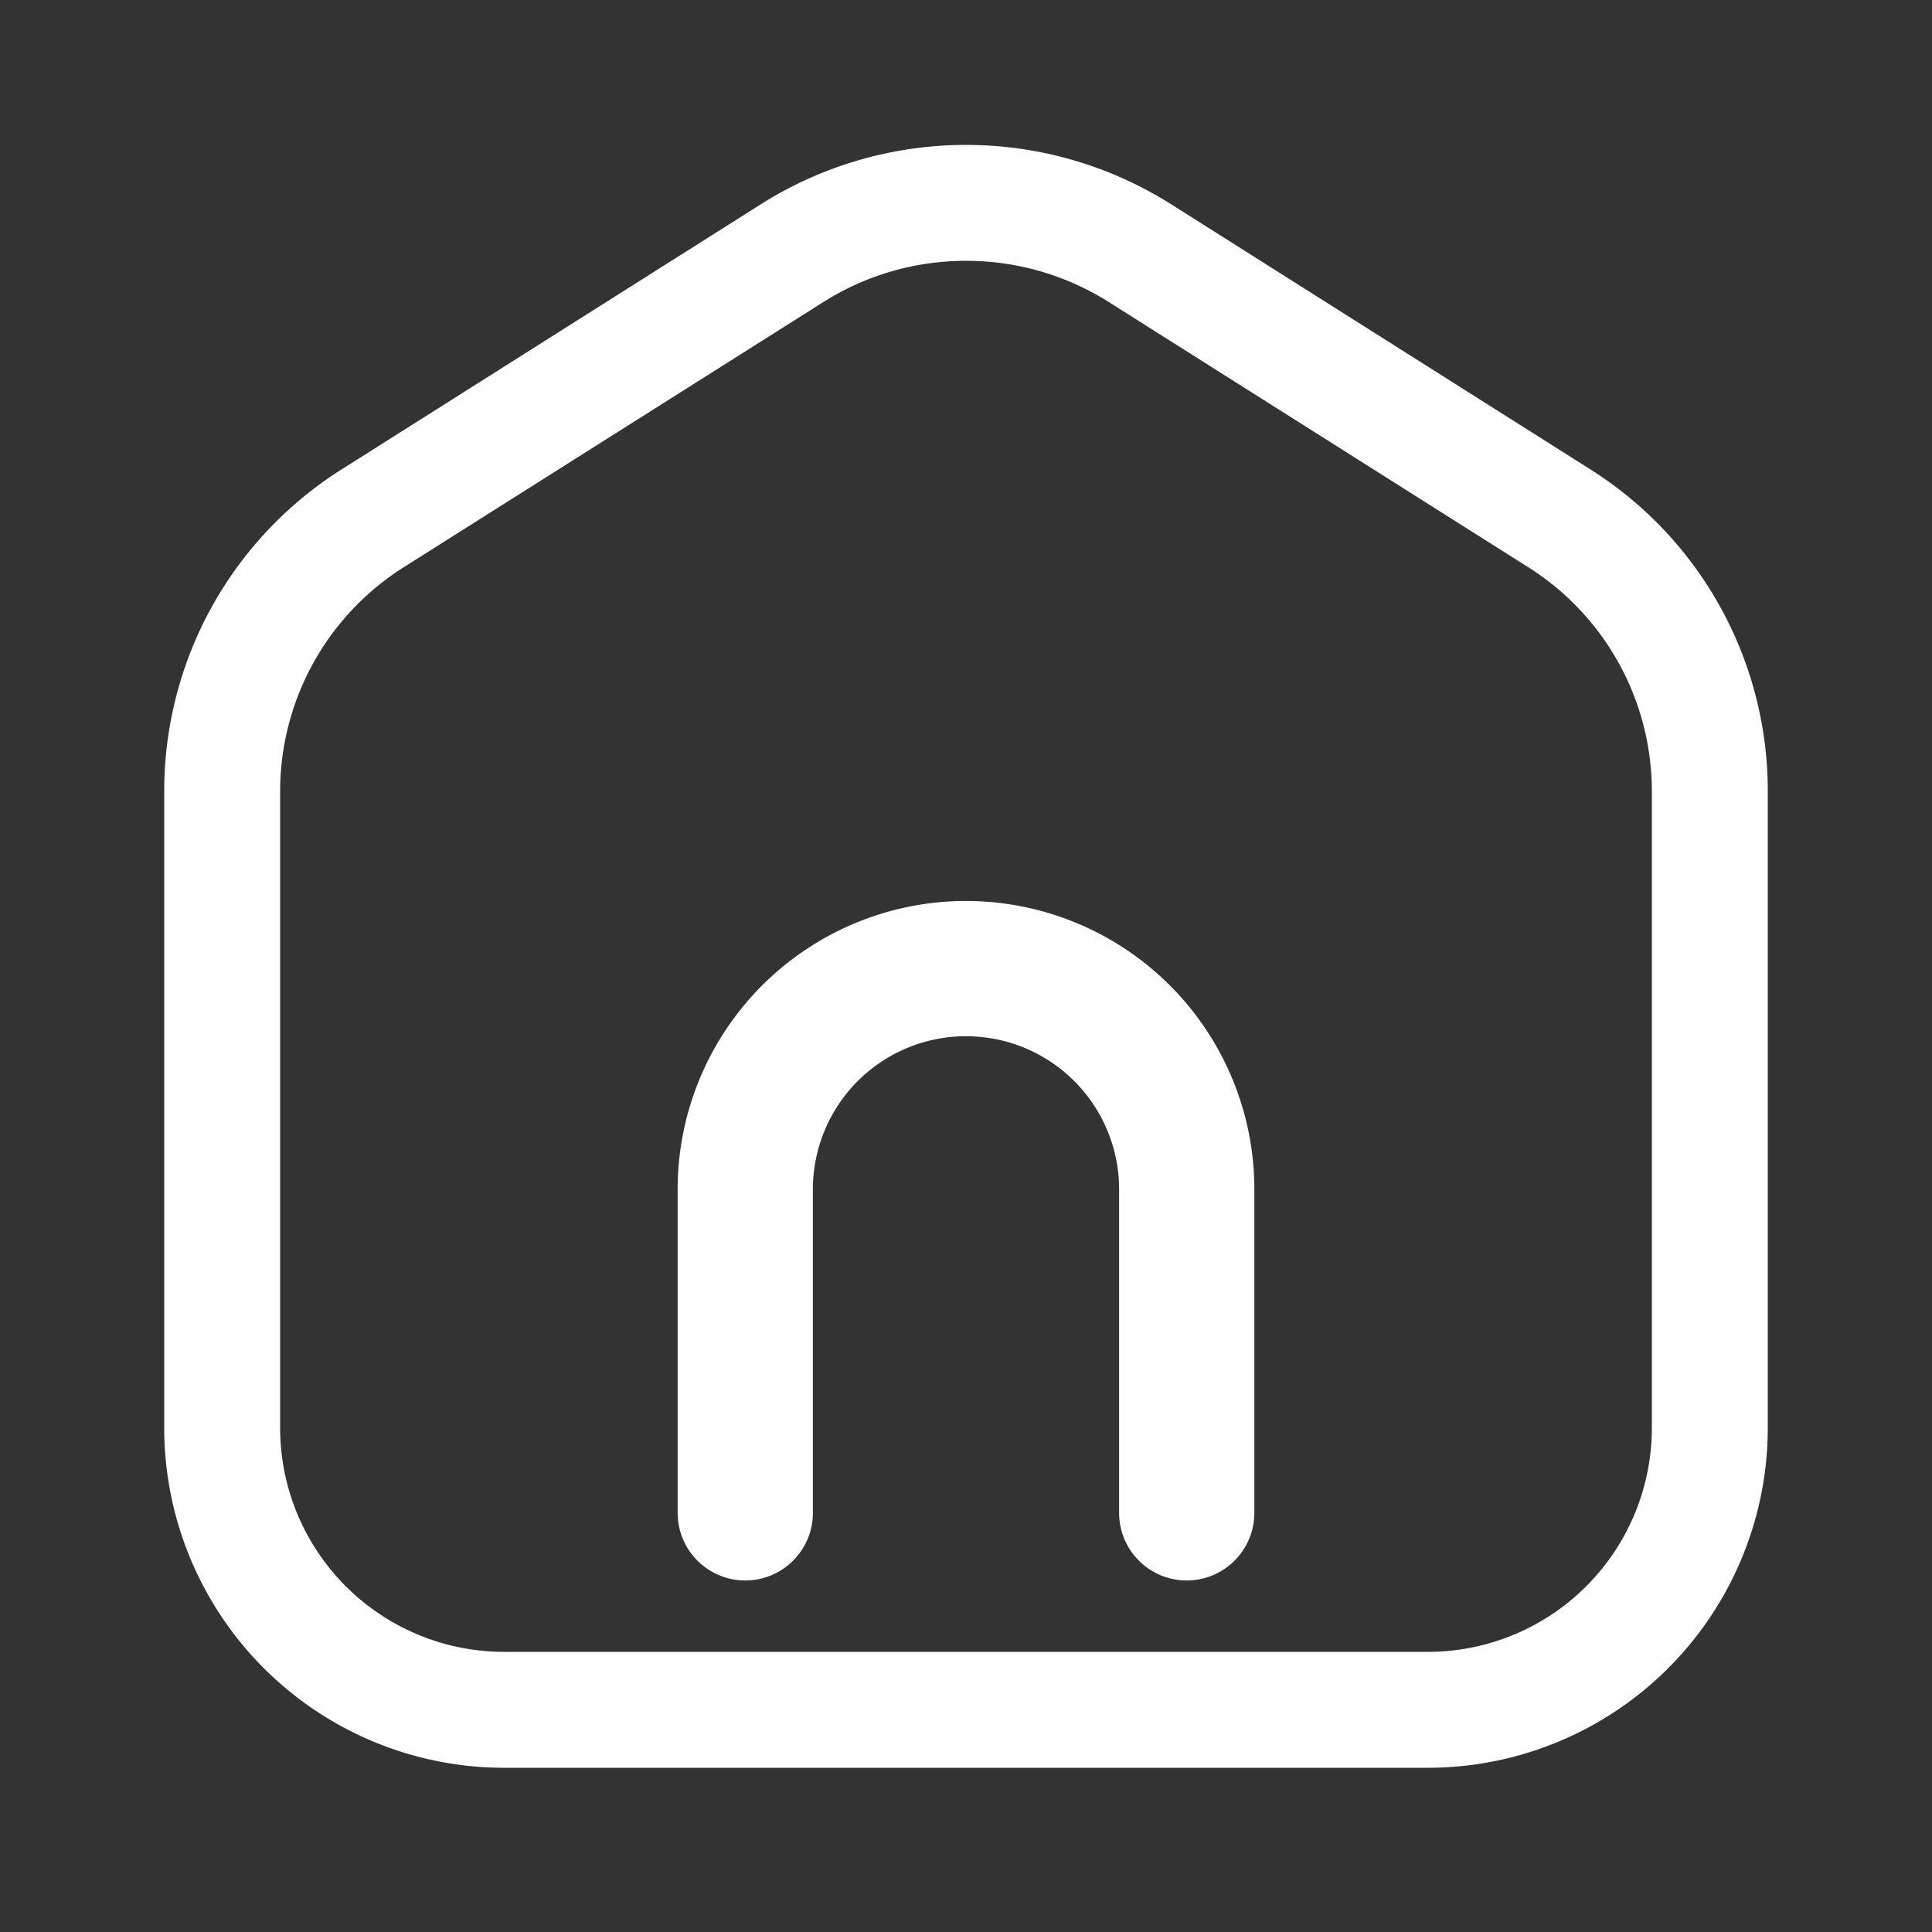 <?xml version="1.0" standalone="no"?><!DOCTYPE svg PUBLIC "-//W3C//DTD SVG 1.1//EN" "http://www.w3.org/Graphics/SVG/1.1/DTD/svg11.dtd"><svg t="1695136644448" class="icon" viewBox="0 0 1024 1024" version="1.1" xmlns="http://www.w3.org/2000/svg" p-id="1395" xmlns:xlink="http://www.w3.org/1999/xlink" width="24" height="24"><rect x="0" y="0" width="1024" height="1024" fill="#333333" stroke="none"/><path d="M756.941 936.96H267.059A180.224 180.224 0 0 1 87.04 757.094V419.84a201.574 201.574 0 0 1 94.362-171.264l222.31-140.595a203.622 203.622 0 0 1 216.576 0l222.31 140.595A201.574 201.574 0 0 1 936.96 419.84v337.254A180.224 180.224 0 0 1 756.941 936.96zM512 138.24a141.312 141.312 0 0 0-75.469 21.76L214.221 300.493A140.493 140.493 0 0 0 148.48 419.84v337.254A118.733 118.733 0 0 0 267.059 875.52h489.882A118.733 118.733 0 0 0 875.52 757.094V419.84a140.493 140.493 0 0 0-65.741-119.347l-222.31-140.544A141.312 141.312 0 0 0 512 138.24z" fill="#fff" p-id="1396"></path><path d="M628.992 837.683a35.84 35.84 0 0 1-35.84-35.84v-171.469a81.152 81.152 0 1 0-162.304 0v171.469a35.84 35.84 0 0 1-71.68 0v-171.469a152.832 152.832 0 1 1 305.664 0v171.469a35.84 35.84 0 0 1-35.84 35.84z" fill="#fff" p-id="1397"></path></svg>